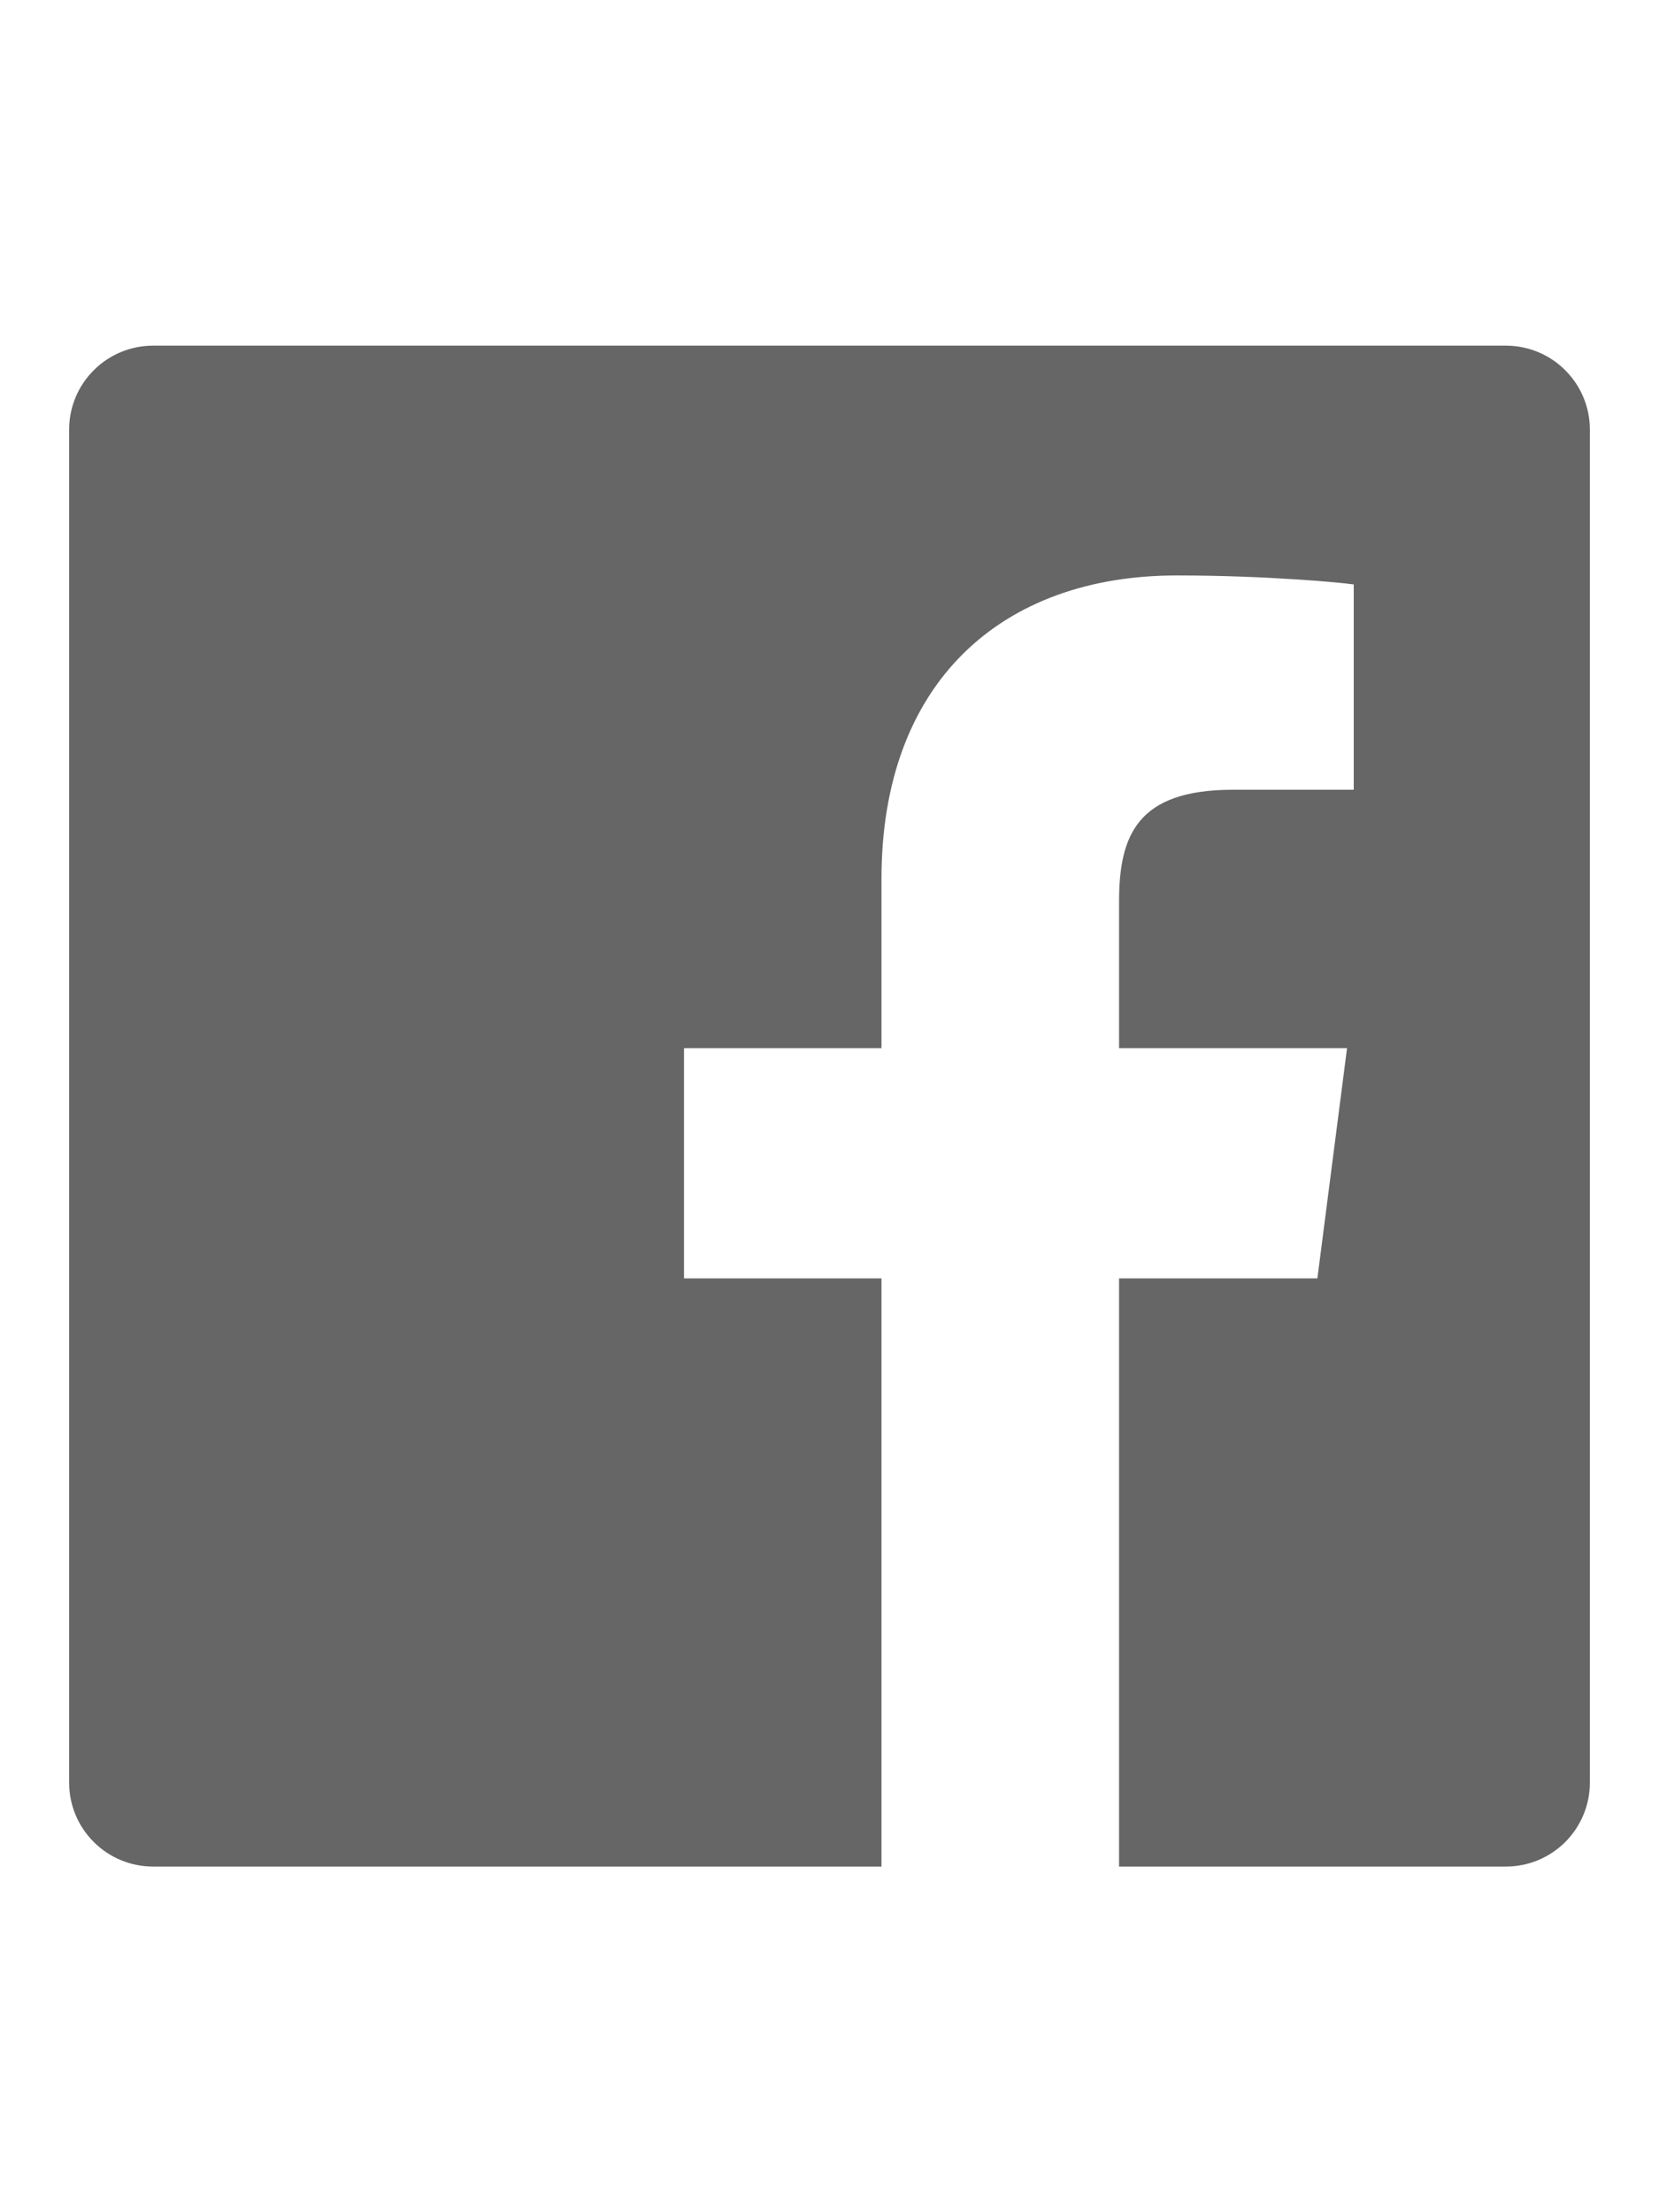 <svg width="24" height="32" viewBox="0 0 24 32" fill="none" xmlns="http://www.w3.org/2000/svg">
<path opacity="0.6" d="M2.214 5H21.786C22.108 5 22.417 5.128 22.644 5.356C22.872 5.583 23 5.892 23 6.214V25.786C23 25.945 22.969 26.103 22.907 26.251C22.846 26.398 22.757 26.532 22.644 26.645C22.531 26.757 22.397 26.847 22.25 26.908C22.102 26.969 21.944 27 21.785 27H16.189V18.492H19.058L19.487 15.162L16.189 15.162V13.041C16.189 12.079 16.456 11.424 17.836 11.424H19.584V8.454C19.518 8.445 19.419 8.434 19.29 8.422C19.141 8.408 18.953 8.394 18.736 8.38C18.271 8.35 17.672 8.324 17.023 8.324C14.488 8.324 12.752 9.871 12.752 12.713V15.162H9.895V18.492L12.752 18.492V27H2.214C1.892 27 1.583 26.872 1.356 26.644C1.128 26.417 1 26.108 1 25.786V6.214C1 5.892 1.128 5.583 1.356 5.356C1.583 5.128 1.892 5 2.214 5Z" fill="black"/>
</svg>
